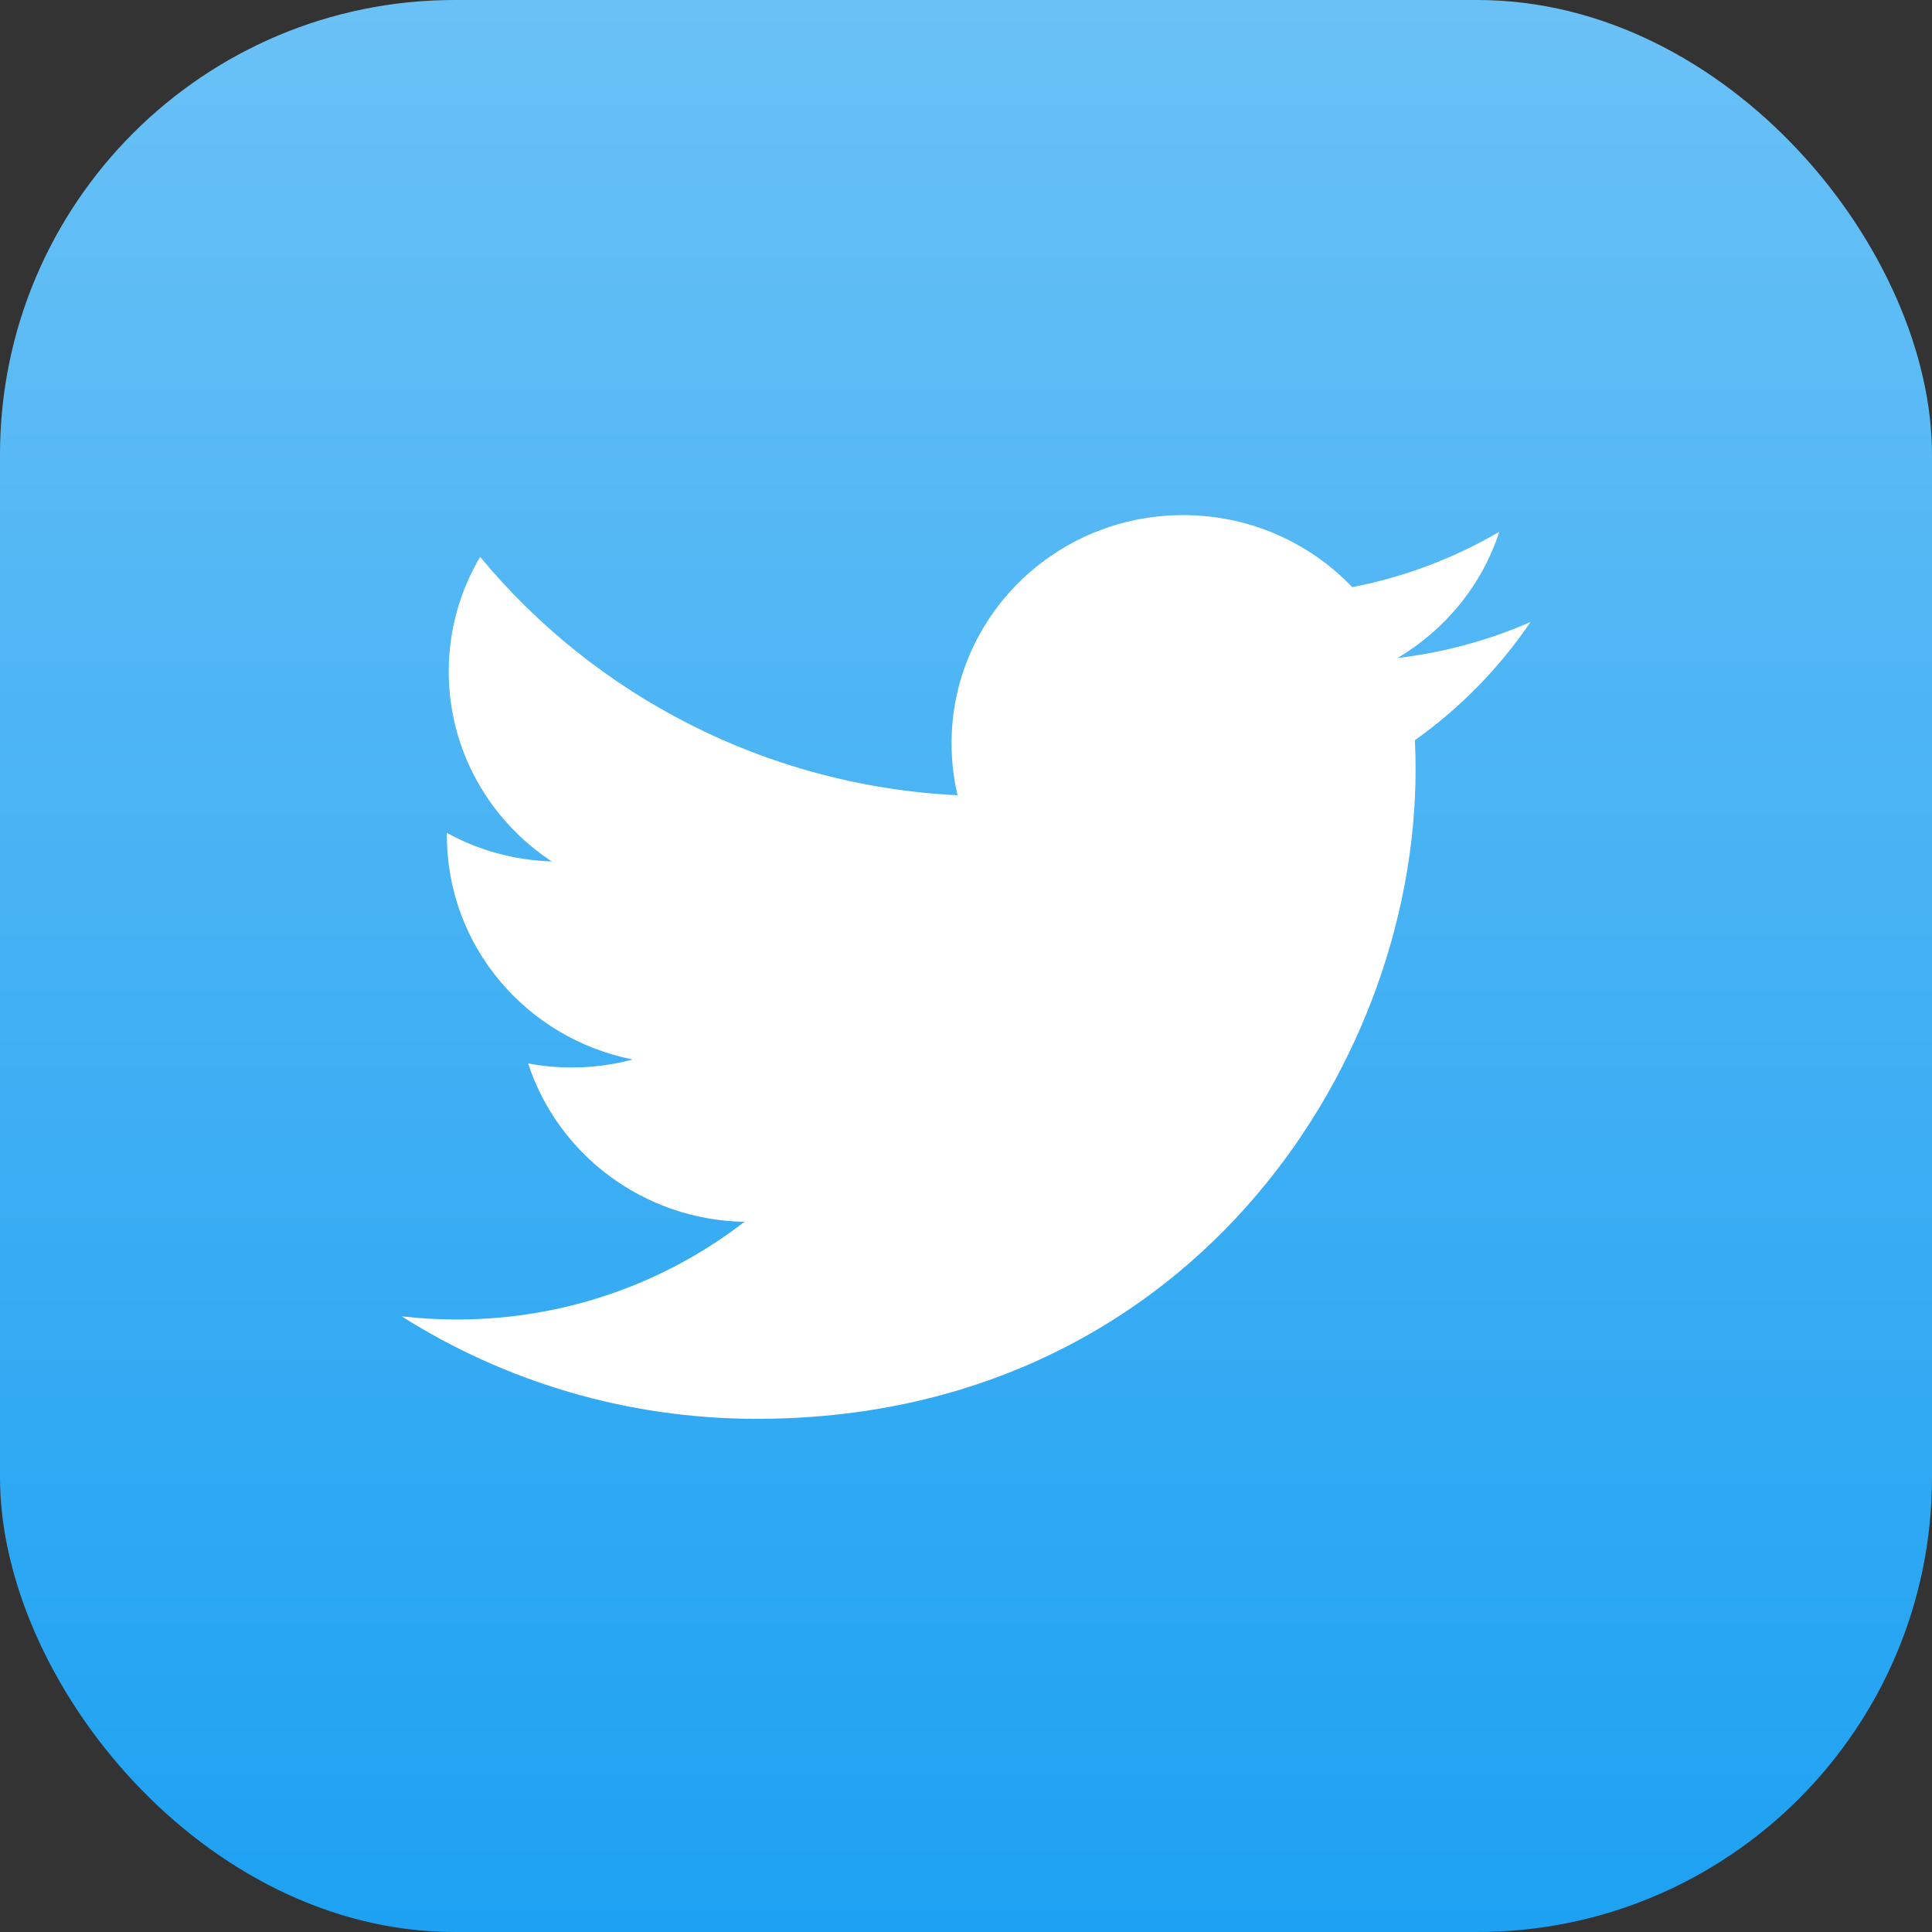 <?xml version="1.0" encoding="UTF-8"?>
<svg width="34px" height="34px" viewBox="0 0 34 34" version="1.1" xmlns="http://www.w3.org/2000/svg" xmlns:xlink="http://www.w3.org/1999/xlink">
    <rect x="0" y="0" width="34" height="34" fill="#333333" stroke="none"/>
    <!-- Generator: Sketch 44.1 (41455) - http://www.bohemiancoding.com/sketch -->
    <title>Twitter Icon</title>
    <desc>Created with Sketch.</desc>
    <defs>
        <linearGradient x1="50%" y1="100%" x2="50%" y2="0%" id="linearGradient-1">
            <stop stop-color="#1DA1F2" offset="0%"></stop>
            <stop stop-color="#6AC1F6" offset="100%"></stop>
        </linearGradient>
    </defs>
    <g id="Page-1" stroke="none" stroke-width="1" fill="none" fill-rule="evenodd">
        <g id="Artboard-Copy-4" transform="translate(-433, -1180)">
            <g id="Twitter-Icon" transform="translate(433, 1180)">
                <rect id="Rectangle-2" fill="url(#linearGradient-1)" x="0" y="0" width="34" height="34" rx="8"></rect>
                <g id="Twitter_bird_logo_2012" transform="translate(7, 9)" fill-rule="nonzero" fill="#FFFFFF">
                    <path d="M6.315,15.969 C13.812,15.969 17.912,9.851 17.912,4.545 C17.912,4.372 17.908,4.199 17.9,4.026 C18.696,3.46 19.388,2.753 19.934,1.947 C19.203,2.267 18.417,2.482 17.593,2.58 C18.434,2.083 19.081,1.296 19.385,0.359 C18.598,0.819 17.726,1.153 16.797,1.333 C16.053,0.553 14.994,0.065 13.822,0.065 C11.571,0.065 9.746,1.863 9.746,4.079 C9.746,4.394 9.781,4.701 9.851,4.995 C6.464,4.827 3.46,3.229 1.449,0.8 C1.099,1.393 0.897,2.083 0.897,2.818 C0.897,4.211 1.617,5.441 2.711,6.16 C2.042,6.14 1.414,5.959 0.865,5.658 C0.865,5.675 0.865,5.691 0.865,5.709 C0.865,7.653 2.27,9.277 4.135,9.645 C3.792,9.737 3.432,9.786 3.06,9.786 C2.798,9.786 2.542,9.761 2.294,9.714 C2.813,11.309 4.317,12.47 6.101,12.502 C4.706,13.579 2.949,14.221 1.039,14.221 C0.71,14.221 0.386,14.202 0.067,14.165 C1.871,15.304 4.013,15.969 6.315,15.969" id="Shape"></path>
                </g>
            </g>
        </g>
    </g>
</svg>